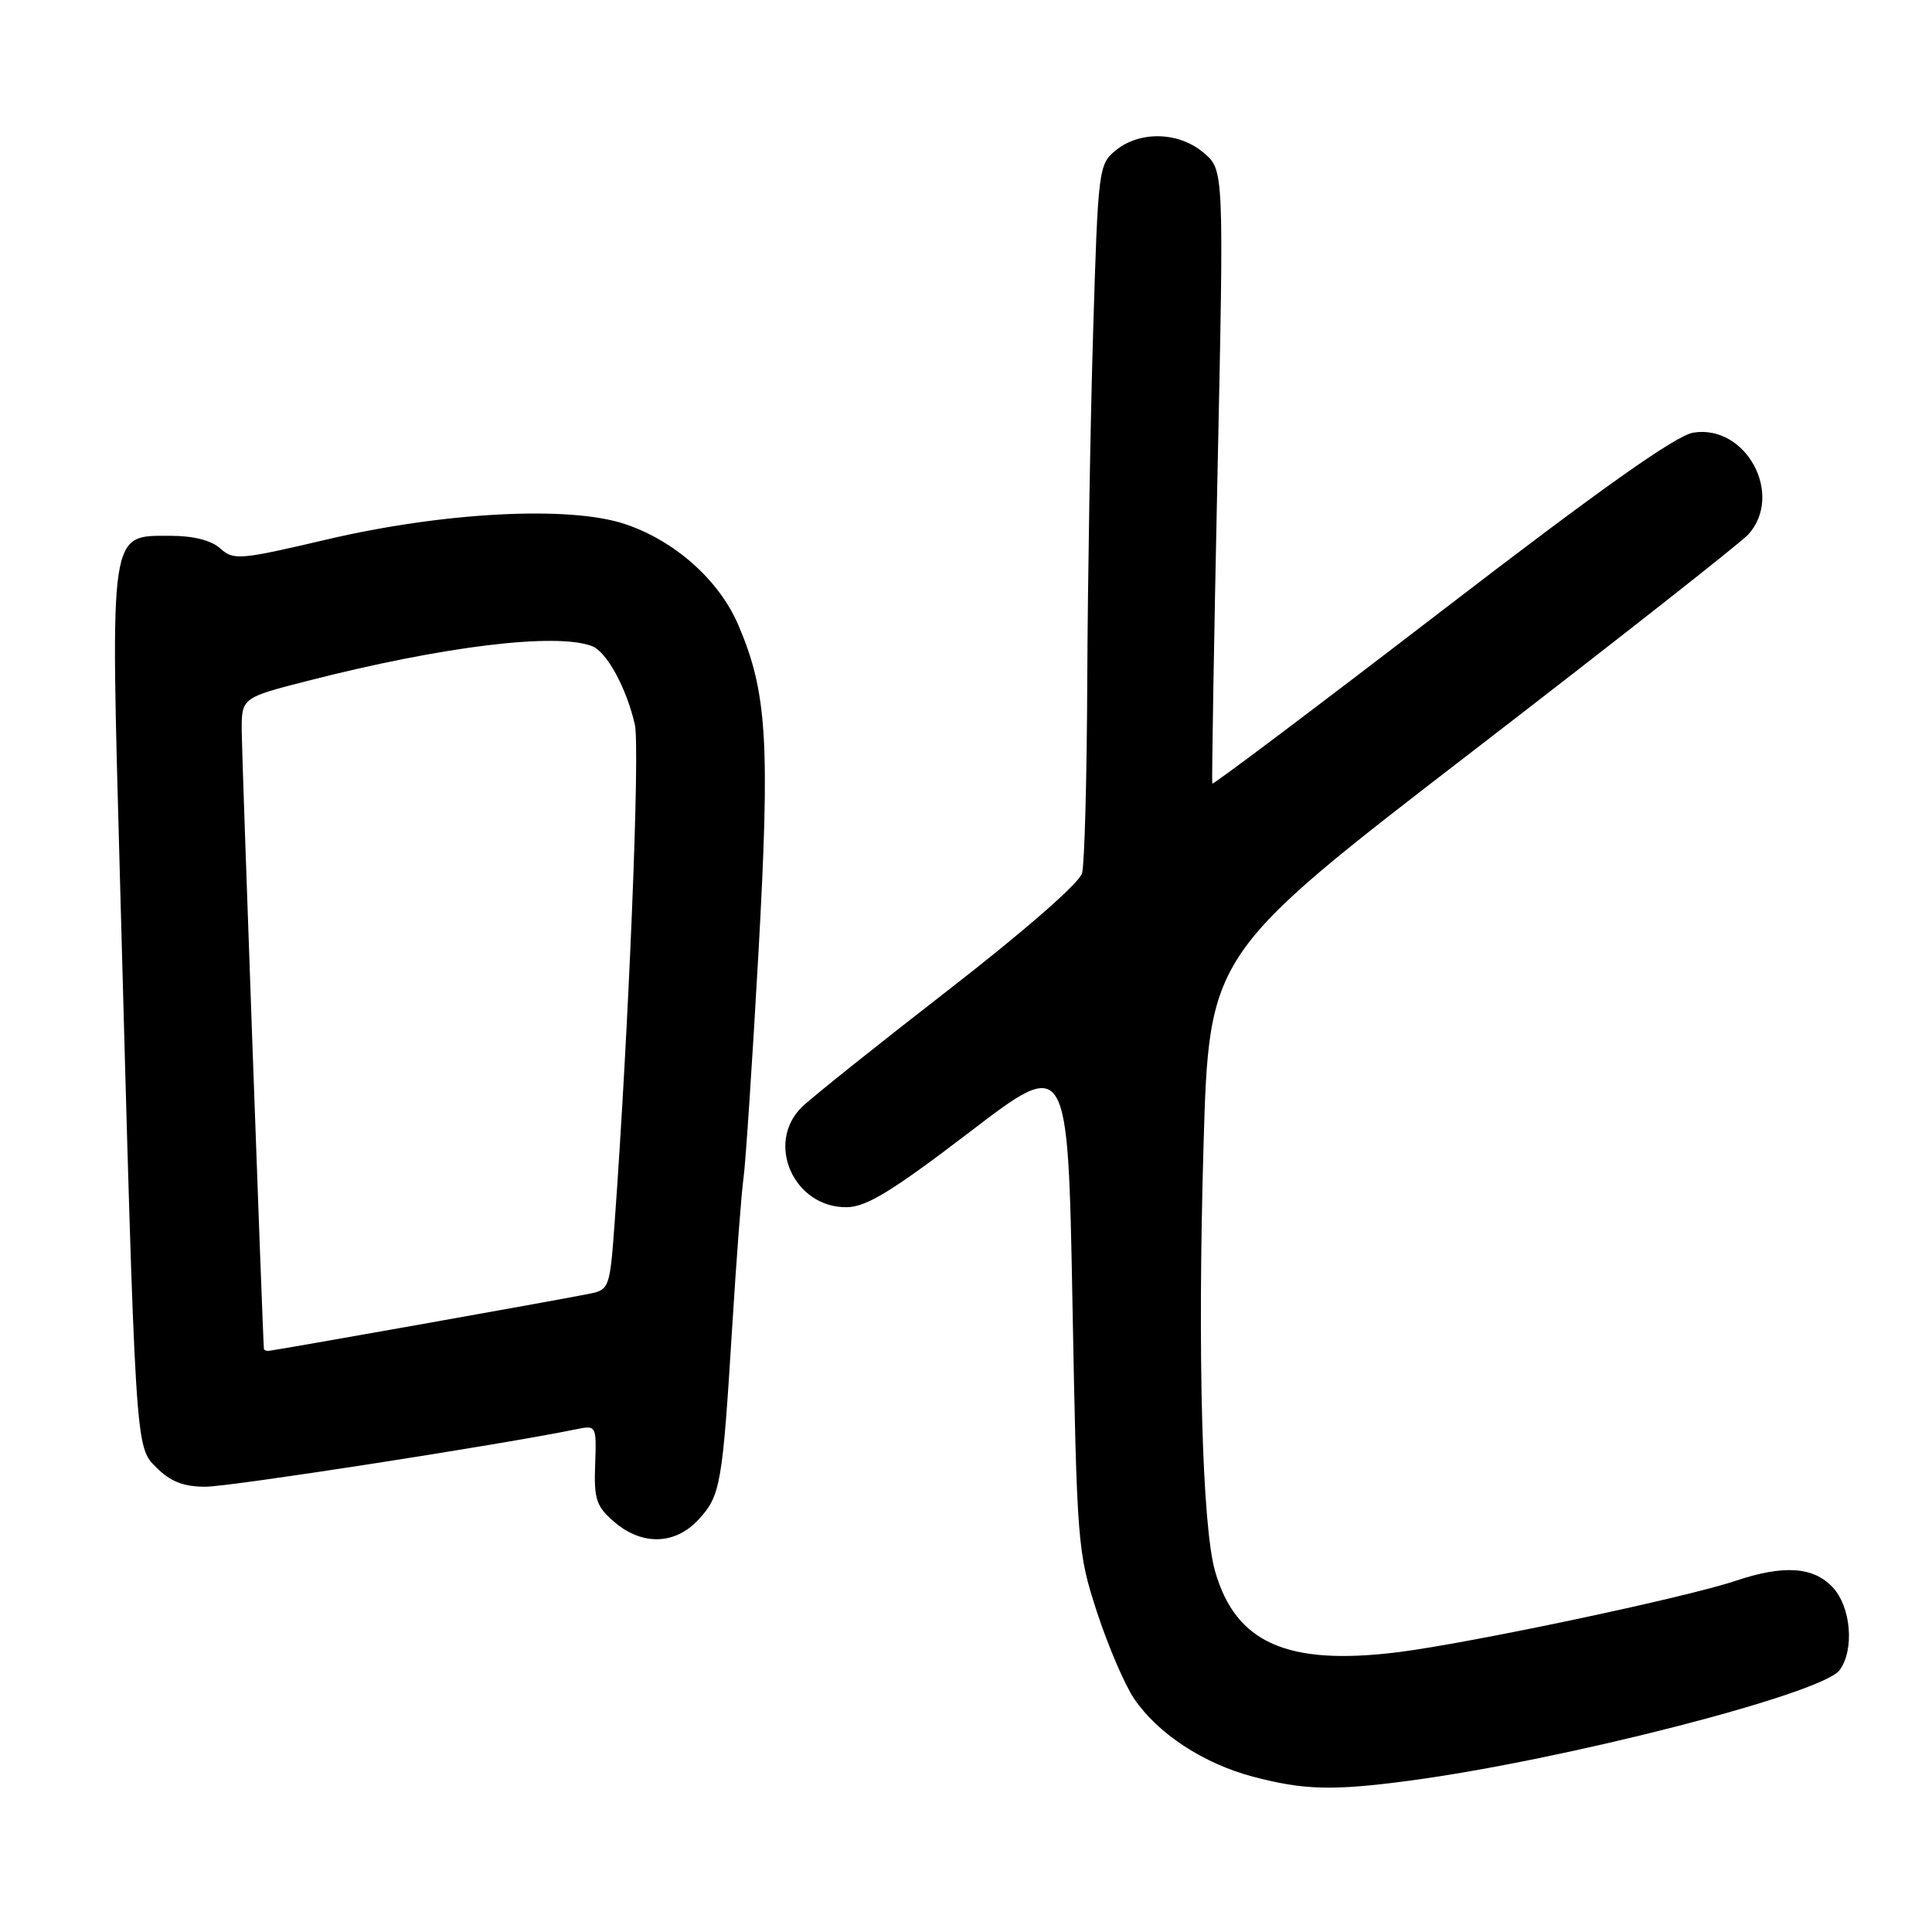 <?xml version="1.0" encoding="UTF-8" standalone="no"?>
<!DOCTYPE svg PUBLIC "-//W3C//DTD SVG 1.1//EN" "http://www.w3.org/Graphics/SVG/1.1/DTD/svg11.dtd" >
<svg xmlns="http://www.w3.org/2000/svg" xmlns:xlink="http://www.w3.org/1999/xlink" version="1.1" viewBox="0 0 256 256">
 <g >
 <path fill="currentColor"
d=" M 186.68 235.96 C 207.15 233.24 241.44 224.44 243.75 221.31 C 245.75 218.60 245.28 212.92 242.83 210.31 C 240.26 207.59 236.34 207.33 229.93 209.48 C 223.29 211.71 194.66 217.75 185.20 218.93 C 170.58 220.74 163.73 217.71 161.01 208.22 C 159.29 202.24 158.67 179.44 159.47 151.97 C 160.21 126.43 160.21 126.43 195.06 99.60 C 214.22 84.84 230.69 71.89 231.65 70.83 C 236.42 65.56 231.36 56.19 224.36 57.33 C 222.06 57.70 212.02 64.81 190.95 81.01 C 174.38 93.74 160.74 104.01 160.64 103.83 C 160.54 103.65 160.85 85.29 161.32 63.03 C 162.18 22.55 162.18 22.55 159.53 20.28 C 156.27 17.46 151.09 17.30 147.87 19.90 C 145.57 21.77 145.50 22.28 144.84 44.15 C 144.47 56.44 144.13 77.07 144.07 90.00 C 144.02 102.93 143.71 114.49 143.38 115.70 C 143.03 117.00 135.79 123.32 125.65 131.19 C 116.22 138.50 107.49 145.48 106.25 146.69 C 101.37 151.50 105.21 160.05 112.20 159.96 C 114.81 159.93 118.24 157.83 128.50 149.99 C 141.50 140.05 141.50 140.05 142.11 172.78 C 142.70 204.60 142.78 205.72 145.35 213.59 C 146.80 218.04 149.01 223.20 150.26 225.06 C 153.38 229.69 159.45 233.68 166.00 235.41 C 172.74 237.20 176.60 237.30 186.68 235.96 Z  M 92.53 201.38 C 95.48 198.19 95.72 196.81 97.01 176.00 C 97.57 166.93 98.25 157.93 98.53 156.00 C 98.80 154.07 99.68 140.77 100.49 126.43 C 102.06 98.29 101.66 91.73 97.81 82.77 C 95.25 76.83 89.38 71.62 82.78 69.43 C 75.42 66.98 58.80 67.85 43.28 71.49 C 31.79 74.19 30.94 74.26 29.20 72.68 C 28.02 71.61 25.64 71.00 22.69 71.00 C 14.42 71.00 14.62 69.65 15.89 116.23 C 17.98 193.02 17.89 191.62 20.76 194.49 C 22.59 196.32 24.34 197.00 27.22 197.00 C 30.47 197.00 66.21 191.46 76.27 189.40 C 79.04 188.83 79.04 188.84 78.86 194.08 C 78.69 198.66 79.01 199.61 81.39 201.66 C 85.07 204.82 89.44 204.71 92.53 201.38 Z  M 34.97 178.75 C 34.82 177.25 32.05 100.33 32.03 96.98 C 32.00 92.46 32.00 92.46 40.75 90.22 C 58.71 85.62 73.69 83.79 78.46 85.62 C 80.39 86.36 83.01 91.16 84.12 96.00 C 84.83 99.06 83.31 136.36 81.43 162.19 C 80.82 170.59 80.71 170.90 78.15 171.42 C 73.90 172.28 36.13 179.00 35.54 179.00 C 35.24 179.00 34.99 178.89 34.97 178.75 Z "/>
</g>
</svg>